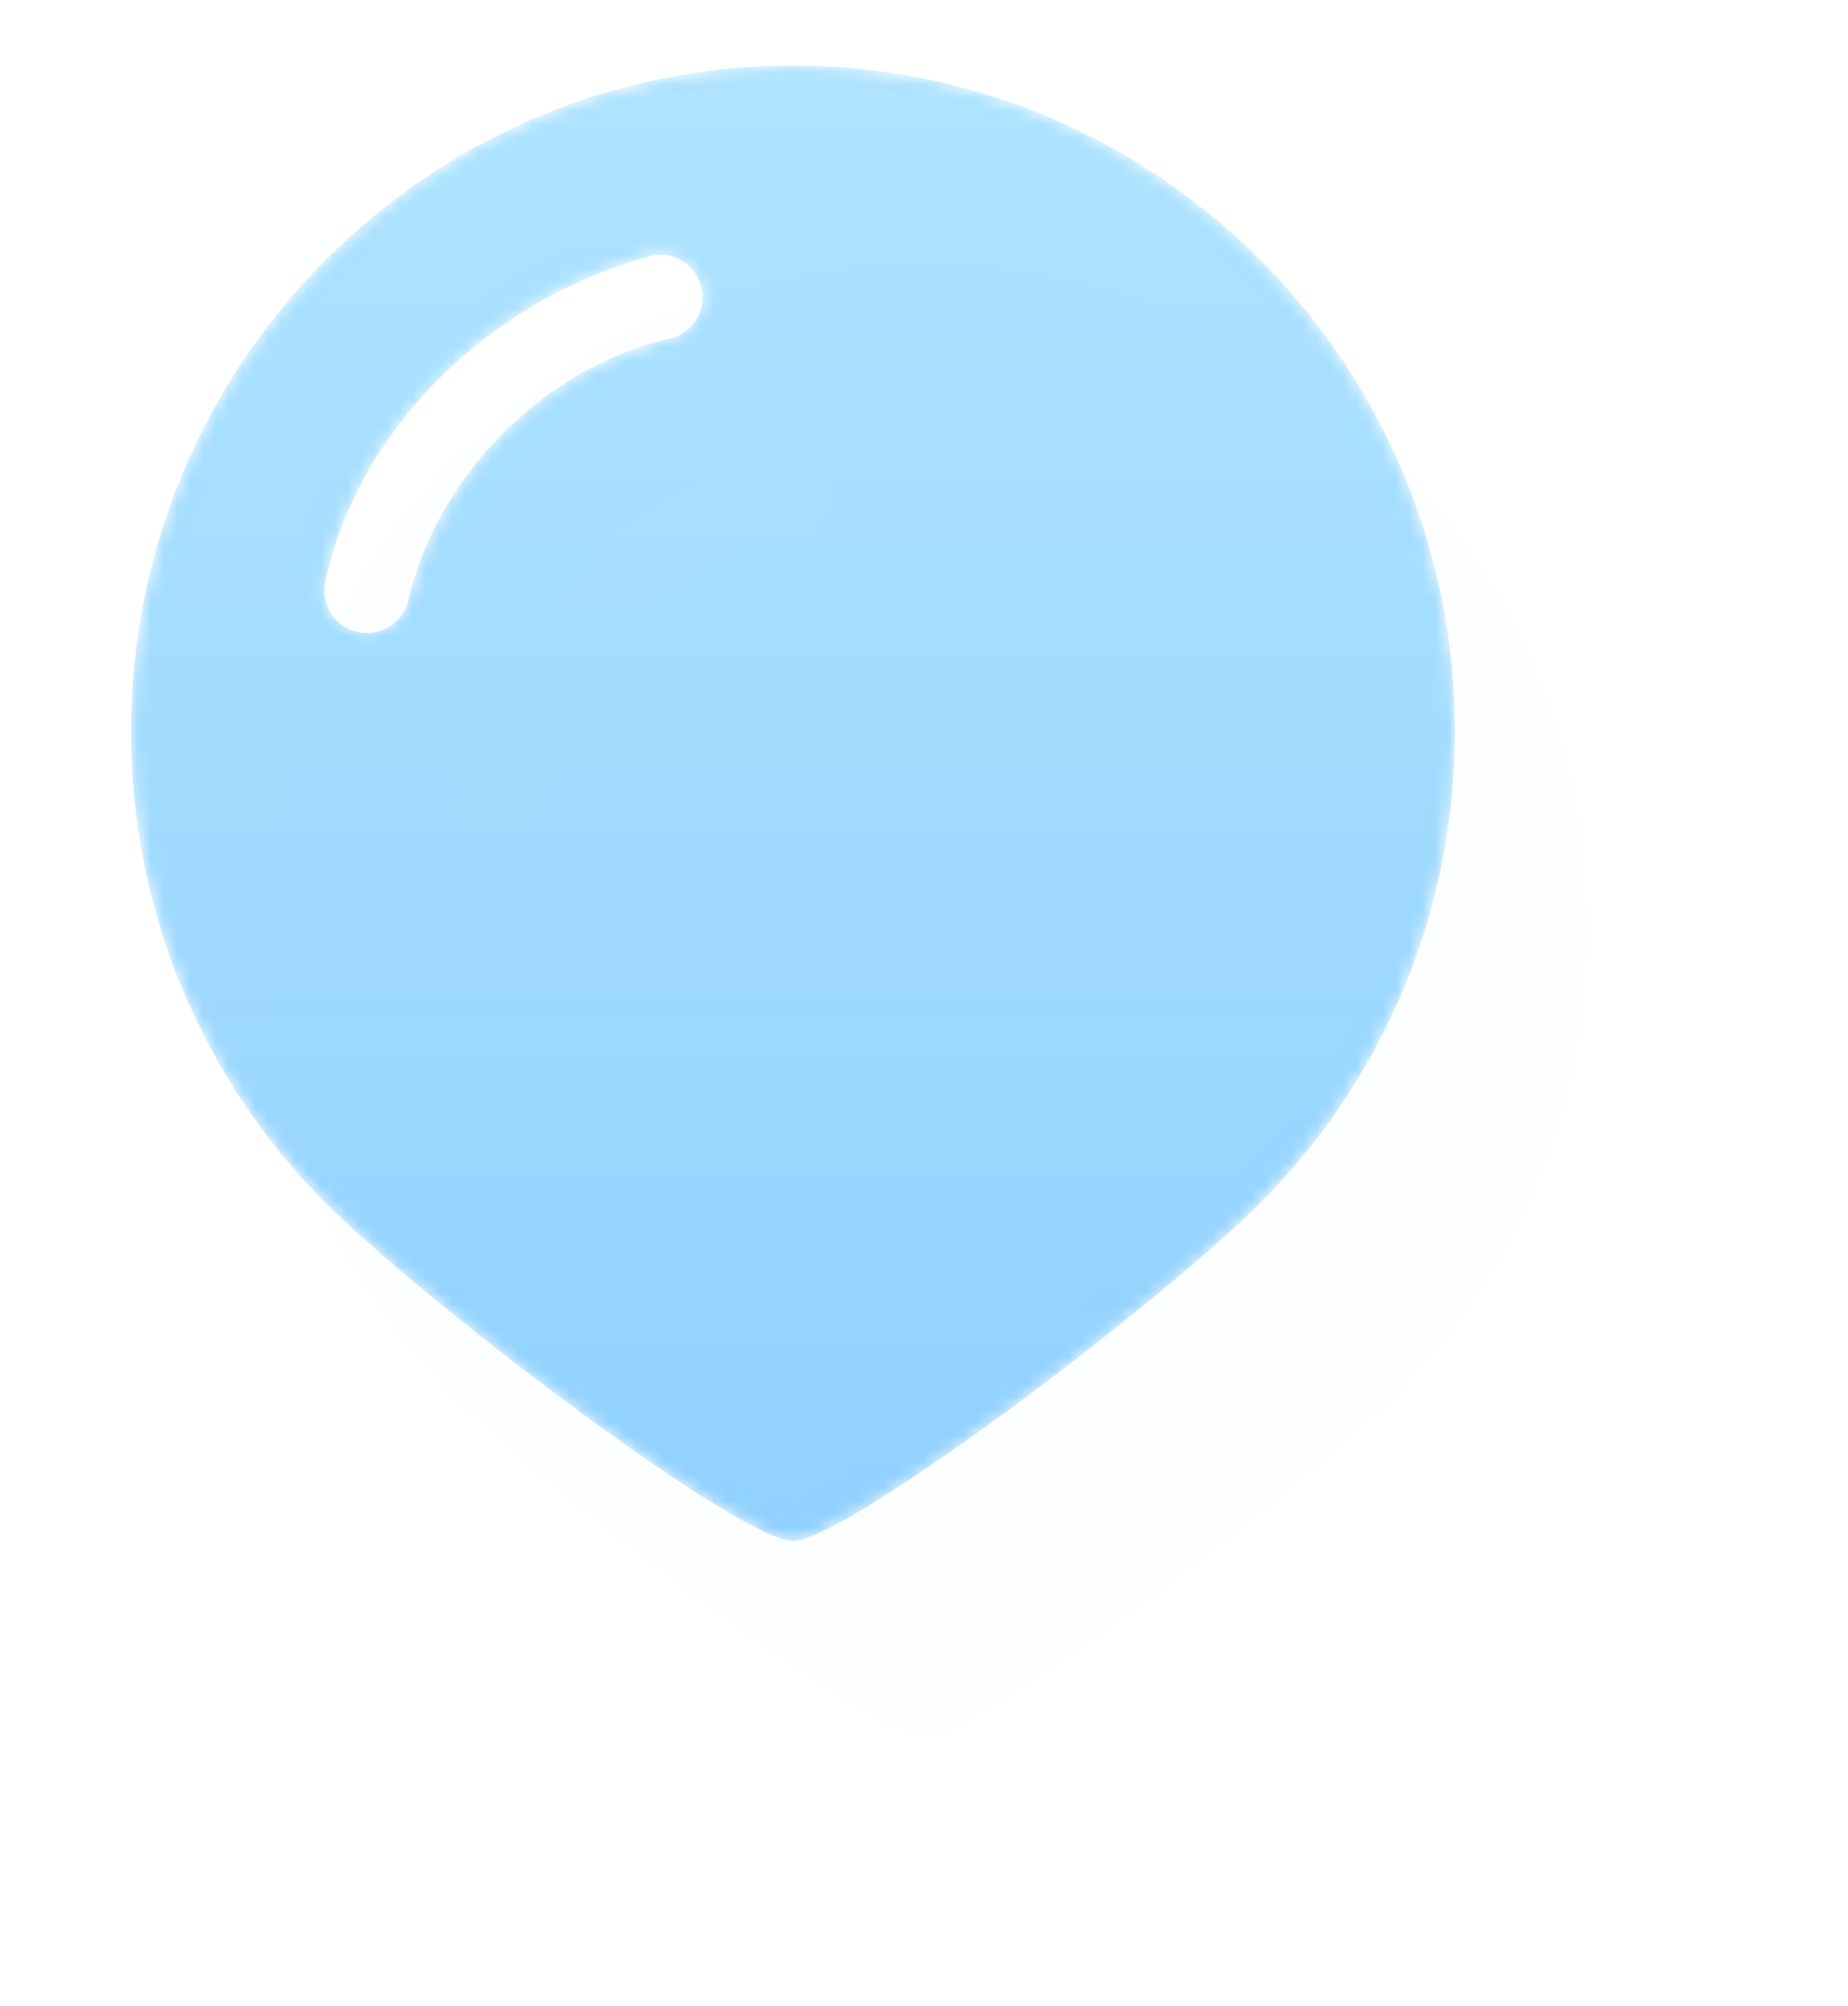 <svg width="141" height="153" viewBox="0 0 141 153" fill="none" xmlns="http://www.w3.org/2000/svg">
  <g filter="url(#filter0_flyme)">
    <path fill-rule="evenodd" clip-rule="evenodd" d="M94.963 92.921C104.831 83.65 111 70.447 111 55.793C111 27.741 88.39 5 60.5 5C32.61 5 10 27.741 10 55.793C10 70.447 16.169 83.65 26.037 92.921C35.061 101.398 56.674 117.543 60.5 117.543C64.326 117.543 85.939 101.398 94.963 92.921ZM50.877 25.879C52.647 25.592 53.849 23.925 53.562 22.155C53.275 20.385 51.608 19.183 49.838 19.47C37.254 22.802 27.177 32.923 24.789 44.519C24.502 46.289 25.704 47.956 27.474 48.243C29.244 48.531 30.911 47.328 31.198 45.559C33.508 36.183 41.422 28.166 50.877 25.879Z" fill="#0077CE" fill-opacity="0.01"/>
  </g>
  <mask id="mask_flyme" mask-type="alpha" maskUnits="userSpaceOnUse" x="10" y="5" width="101" height="113">
    <path fill-rule="evenodd" clip-rule="evenodd" d="M94.963 92.921C104.831 83.65 111 70.447 111 55.793C111 27.741 88.39 5 60.5 5C32.61 5 10 27.741 10 55.793C10 70.447 16.169 83.65 26.037 92.921C35.061 101.398 56.674 117.543 60.5 117.543C64.326 117.543 85.939 101.398 94.963 92.921ZM50.877 25.879C52.647 25.592 53.849 23.925 53.562 22.155C53.275 20.385 51.608 19.183 49.838 19.47C37.254 22.802 27.177 32.923 24.789 44.519C24.502 46.289 25.704 47.956 27.474 48.243C29.244 48.531 30.911 47.328 31.198 45.559C33.508 36.183 41.422 28.166 50.877 25.879Z" fill="white"/>
  </mask>
  <g mask="url(#mask_flyme)">
    <g filter="url(#filter1_flyme)">
      <path fill-rule="evenodd" clip-rule="evenodd" d="M94.963 92.921C104.831 83.65 111 70.447 111 55.793C111 27.741 88.39 5 60.5 5C32.61 5 10 27.741 10 55.793C10 70.447 16.169 83.65 26.037 92.921C35.061 101.398 56.674 117.543 60.5 117.543C64.326 117.543 85.939 101.398 94.963 92.921ZM50.877 25.879C52.647 25.592 53.849 23.925 53.562 22.155C53.275 20.385 51.608 19.183 49.838 19.47C37.254 22.802 27.177 32.923 24.789 44.519C24.502 46.289 25.704 47.956 27.474 48.243C29.244 48.531 30.911 47.328 31.198 45.559C33.508 36.183 41.422 28.166 50.877 25.879Z" fill="url(#paint0_flyme)"/>
    </g>
    <g style="mix-blend-mode:overlay" filter="url(#filter2_flyme)">
      <path fill-rule="evenodd" clip-rule="evenodd" d="M94.963 90.921C104.831 81.65 111 68.447 111 53.793C111 25.741 88.39 3 60.5 3C32.61 3 10 25.741 10 53.793C10 68.447 16.169 81.65 26.037 90.921C35.061 99.398 56.674 115.543 60.5 115.543C64.326 115.543 85.939 99.398 94.963 90.921ZM49.877 24.879C51.647 24.592 52.849 22.925 52.562 21.155C52.275 19.385 50.608 18.183 48.838 18.47C36.254 21.802 26.177 31.923 23.789 43.519C23.502 45.289 24.704 46.956 26.474 47.243C28.244 47.531 29.911 46.328 30.198 44.559C32.508 35.183 40.423 27.166 49.877 24.879Z" fill="white" fill-opacity="0.01"/>
    </g>
    <g style="mix-blend-mode:multiply" filter="url(#filter3_flyme)">
      <path fill-rule="evenodd" clip-rule="evenodd" d="M95.963 92.921C105.831 83.65 112 70.447 112 55.793C112 27.741 89.39 5 61.5 5C33.61 5 11 27.741 11 55.793C11 70.447 17.169 83.65 27.037 92.921C36.061 101.398 57.674 117.543 61.5 117.543C65.326 117.543 86.939 101.398 95.963 92.921ZM52.877 25.879C54.647 25.592 55.849 23.925 55.562 22.155C55.275 20.385 53.608 19.183 51.838 19.47C39.254 22.802 29.177 32.923 26.789 44.519C26.502 46.289 27.704 47.956 29.474 48.243C31.244 48.531 32.911 47.328 33.198 45.559C35.508 36.183 43.423 28.166 52.877 25.879Z" fill="white" fill-opacity="0.01"/>
    </g>
    <g style="mix-blend-mode:overlay" filter="url(#filter4_flyme)">
      <path fill-rule="evenodd" clip-rule="evenodd" d="M95.963 92.921C105.831 83.65 112 70.447 112 55.793C112 27.741 89.39 6 61.5 6C33.61 6 11 27.741 11 55.793C11 70.447 17.169 83.65 27.037 92.921C36.061 101.398 57.674 116.543 61.5 116.543C65.326 116.543 86.939 101.398 95.963 92.921ZM51.877 26.879C53.647 26.592 54.849 24.925 54.562 23.155C54.275 21.385 52.608 20.183 50.838 20.47C38.254 23.802 28.177 33.923 25.789 45.519C25.502 47.289 26.704 48.956 28.474 49.243C30.244 49.531 31.911 48.328 32.198 46.559C34.508 37.183 42.423 29.166 51.877 26.879Z" fill="white" fill-opacity="0.01"/>
    </g>
  </g>
  <defs>
    <filter id="filter0_flyme" x="0" y="0" width="141" height="152.543" filterUnits="userSpaceOnUse" color-interpolation-filters="sRGB">
      <feFlood flood-opacity="0" result="BackgroundImageFix"/>
      <feColorMatrix in="SourceAlpha" type="matrix" values="0 0 0 0 0 0 0 0 0 0 0 0 0 0 0 0 0 0 127 0"/>
      <feOffset dx="10" dy="15"/>
      <feGaussianBlur stdDeviation="10"/>
      <feColorMatrix type="matrix" values="0 0 0 0 0 0 0 0 0 0.467 0 0 0 0 0.808 0 0 0 0.2 0"/>
      <feBlend mode="normal" in2="BackgroundImageFix" result="effect1_dropShadow"/>
      <feBlend mode="normal" in="SourceGraphic" in2="effect1_dropShadow" result="shape"/>
    </filter>
    <filter id="filter1_flyme" x="10" y="5" width="101" height="112.543" filterUnits="userSpaceOnUse" color-interpolation-filters="sRGB">
      <feFlood flood-opacity="0" result="BackgroundImageFix"/>
      <feBlend mode="normal" in="SourceGraphic" in2="BackgroundImageFix" result="shape"/>
      <feColorMatrix in="SourceAlpha" type="matrix" values="0 0 0 0 0 0 0 0 0 0 0 0 0 0 0 0 0 0 127 0" result="hardAlpha"/>
      <feOffset/>
      <feGaussianBlur stdDeviation="0.5"/>
      <feComposite in2="hardAlpha" operator="arithmetic" k2="-1" k3="1"/>
      <feColorMatrix type="matrix" values="0 0 0 0 0 0 0 0 0 0.342 0 0 0 0 0.658 0 0 0 1 0"/>
      <feBlend mode="normal" in2="shape" result="effect1_innerShadow"/>
    </filter>
    <filter id="filter2_flyme" x="9.5" y="2.5" width="102" height="113.543" filterUnits="userSpaceOnUse" color-interpolation-filters="sRGB">
      <feFlood flood-opacity="0" result="BackgroundImageFix"/>
      <feBlend mode="normal" in="SourceGraphic" in2="BackgroundImageFix" result="shape"/>
      <feColorMatrix in="SourceAlpha" type="matrix" values="0 0 0 0 0 0 0 0 0 0 0 0 0 0 0 0 0 0 127 0" result="hardAlpha"/>
      <feOffset dx="-1" dy="-1"/>
      <feComposite in2="hardAlpha" operator="arithmetic" k2="-1" k3="1"/>
      <feColorMatrix type="matrix" values="0 0 0 0 1 0 0 0 0 1 0 0 0 0 1 0 0 0 0.8 0"/>
      <feBlend mode="normal" in2="shape" result="effect1_innerShadow"/>
      <feGaussianBlur stdDeviation="0.25" result="effect2_foregroundBlur"/>
    </filter>
    <filter id="filter3_flyme" x="10.5" y="4.5" width="102" height="113.543" filterUnits="userSpaceOnUse" color-interpolation-filters="sRGB">
      <feFlood flood-opacity="0" result="BackgroundImageFix"/>
      <feBlend mode="normal" in="SourceGraphic" in2="BackgroundImageFix" result="shape"/>
      <feColorMatrix in="SourceAlpha" type="matrix" values="0 0 0 0 0 0 0 0 0 0 0 0 0 0 0 0 0 0 127 0" result="hardAlpha"/>
      <feOffset dx="-3" dy="1"/>
      <feComposite in2="hardAlpha" operator="arithmetic" k2="-1" k3="1"/>
      <feColorMatrix type="matrix" values="0 0 0 0 0.399 0 0 0 0 0.701 0 0 0 0 0.871 0 0 0 1 0"/>
      <feBlend mode="normal" in2="shape" result="effect1_innerShadow"/>
      <feGaussianBlur stdDeviation="0.25" result="effect2_foregroundBlur"/>
    </filter>
    <filter id="filter4_flyme" x="10.5" y="5.5" width="102" height="111.543" filterUnits="userSpaceOnUse" color-interpolation-filters="sRGB">
      <feFlood flood-opacity="0" result="BackgroundImageFix"/>
      <feBlend mode="normal" in="SourceGraphic" in2="BackgroundImageFix" result="shape"/>
      <feColorMatrix in="SourceAlpha" type="matrix" values="0 0 0 0 0 0 0 0 0 0 0 0 0 0 0 0 0 0 127 0" result="hardAlpha"/>
      <feOffset dx="1"/>
      <feComposite in2="hardAlpha" operator="arithmetic" k2="-1" k3="1"/>
      <feColorMatrix type="matrix" values="0 0 0 0 1 0 0 0 0 1 0 0 0 0 1 0 0 0 0.5 0"/>
      <feBlend mode="normal" in2="shape" result="effect1_innerShadow"/>
      <feGaussianBlur stdDeviation="0.25" result="effect2_foregroundBlur"/>
    </filter>
    <linearGradient id="paint0_flyme" x1="59.814" y1="5.663" x2="59.814" y2="118.206" gradientUnits="userSpaceOnUse">
      <stop stop-color="#5BC8FF" stop-opacity="0.5"/>
      <stop offset="1" stop-color="#45B1FF" stop-opacity="0.6"/>
    </linearGradient>
  </defs>
</svg>
